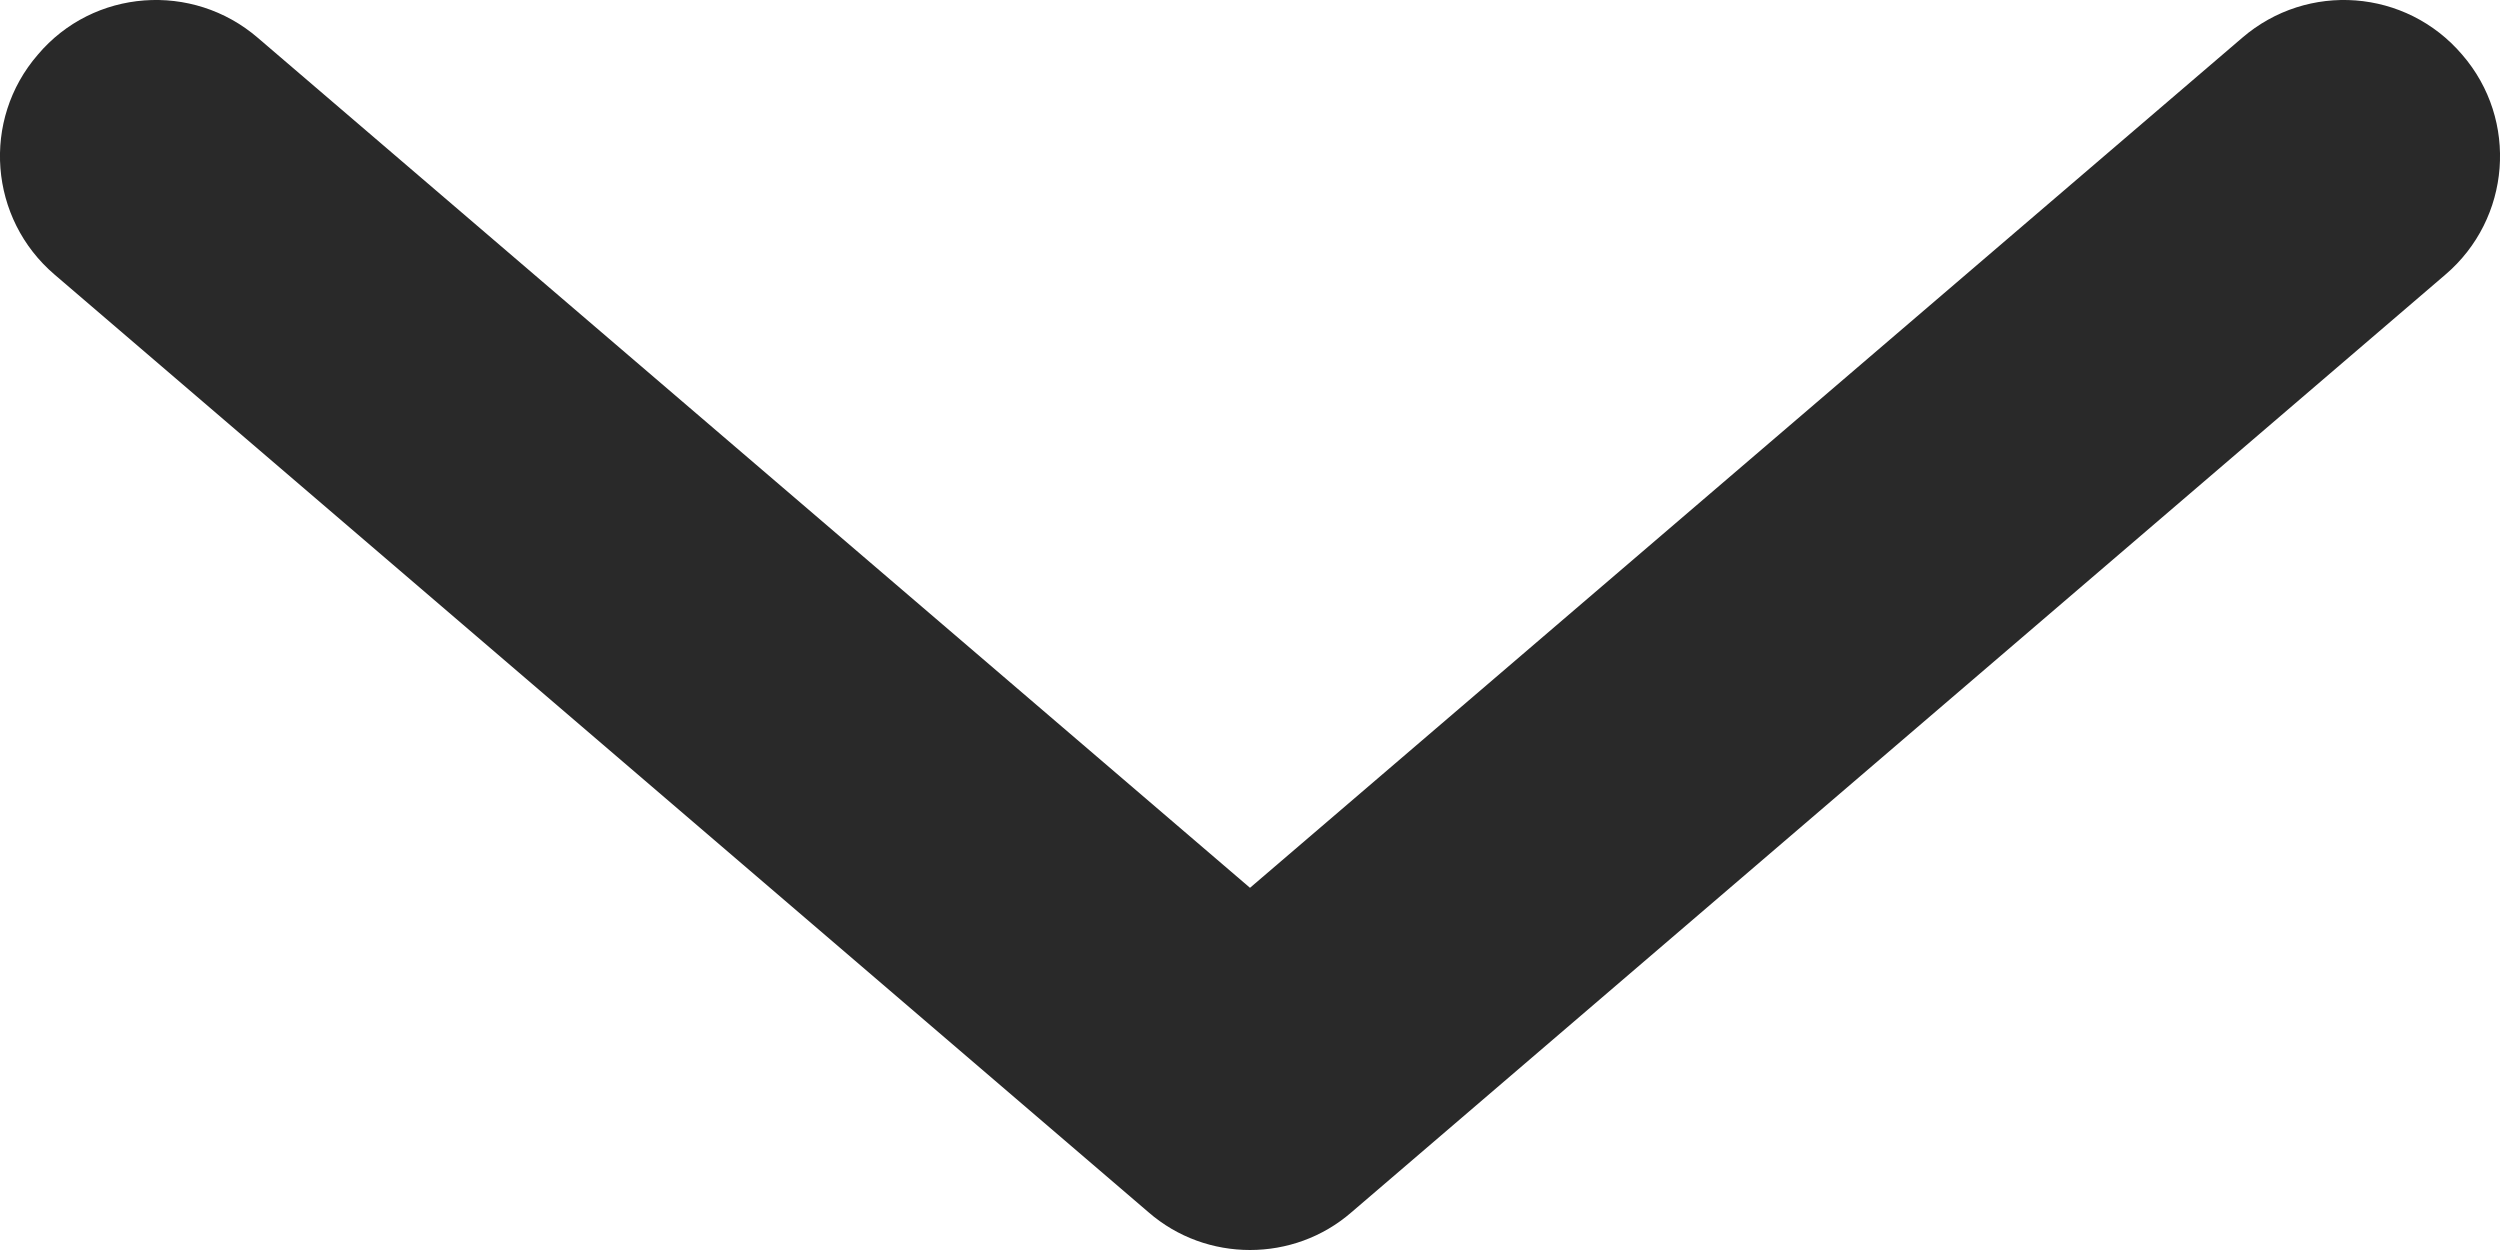 
<svg width="8px" height="4px" viewBox="0 0 8 4" version="1.1" xmlns="http://www.w3.org/2000/svg" xmlns:xlink="http://www.w3.org/1999/xlink">
    <!-- Generator: Sketch 48.2 (47327) - http://www.bohemiancoding.com/sketch -->
    <desc>Created with Sketch.</desc>
    <defs></defs>
    <g id="Video-Centric" stroke="none" stroke-width="1" fill="none" fill-rule="evenodd">
        <g id="1.0" transform="translate(-387, -476)" fill="#292929">
            <g id="Popup-Dialog" transform="translate(224, 106)">
                <g id="arrow" transform="translate(33, 361)">
                    <g id="arrow-down_8" transform="translate(130, 7)">
                        <g id="icon" transform="translate(0, 2)">
                            <path d="M4,4 C3.884,4 3.768,3.96 3.675,3.879 L0.175,0.879 C-0.035,0.7 -0.06,0.384 0.121,0.175 C0.301,-0.036 0.616,-0.059 0.825,0.121 L4,2.841 L7.175,0.121 C7.384,-0.059 7.701,-0.036 7.879,0.175 C8.06,0.384 8.035,0.7 7.825,0.879 L4.325,3.879 C4.232,3.96 4.116,4 4,4" id="fill" transform="translate(4, 2) scale(1, -1) rotate(180) translate(-4, -2) "></path>
                        </g>
                    </g>
                </g>
            </g>
        </g>
    </g>
</svg>